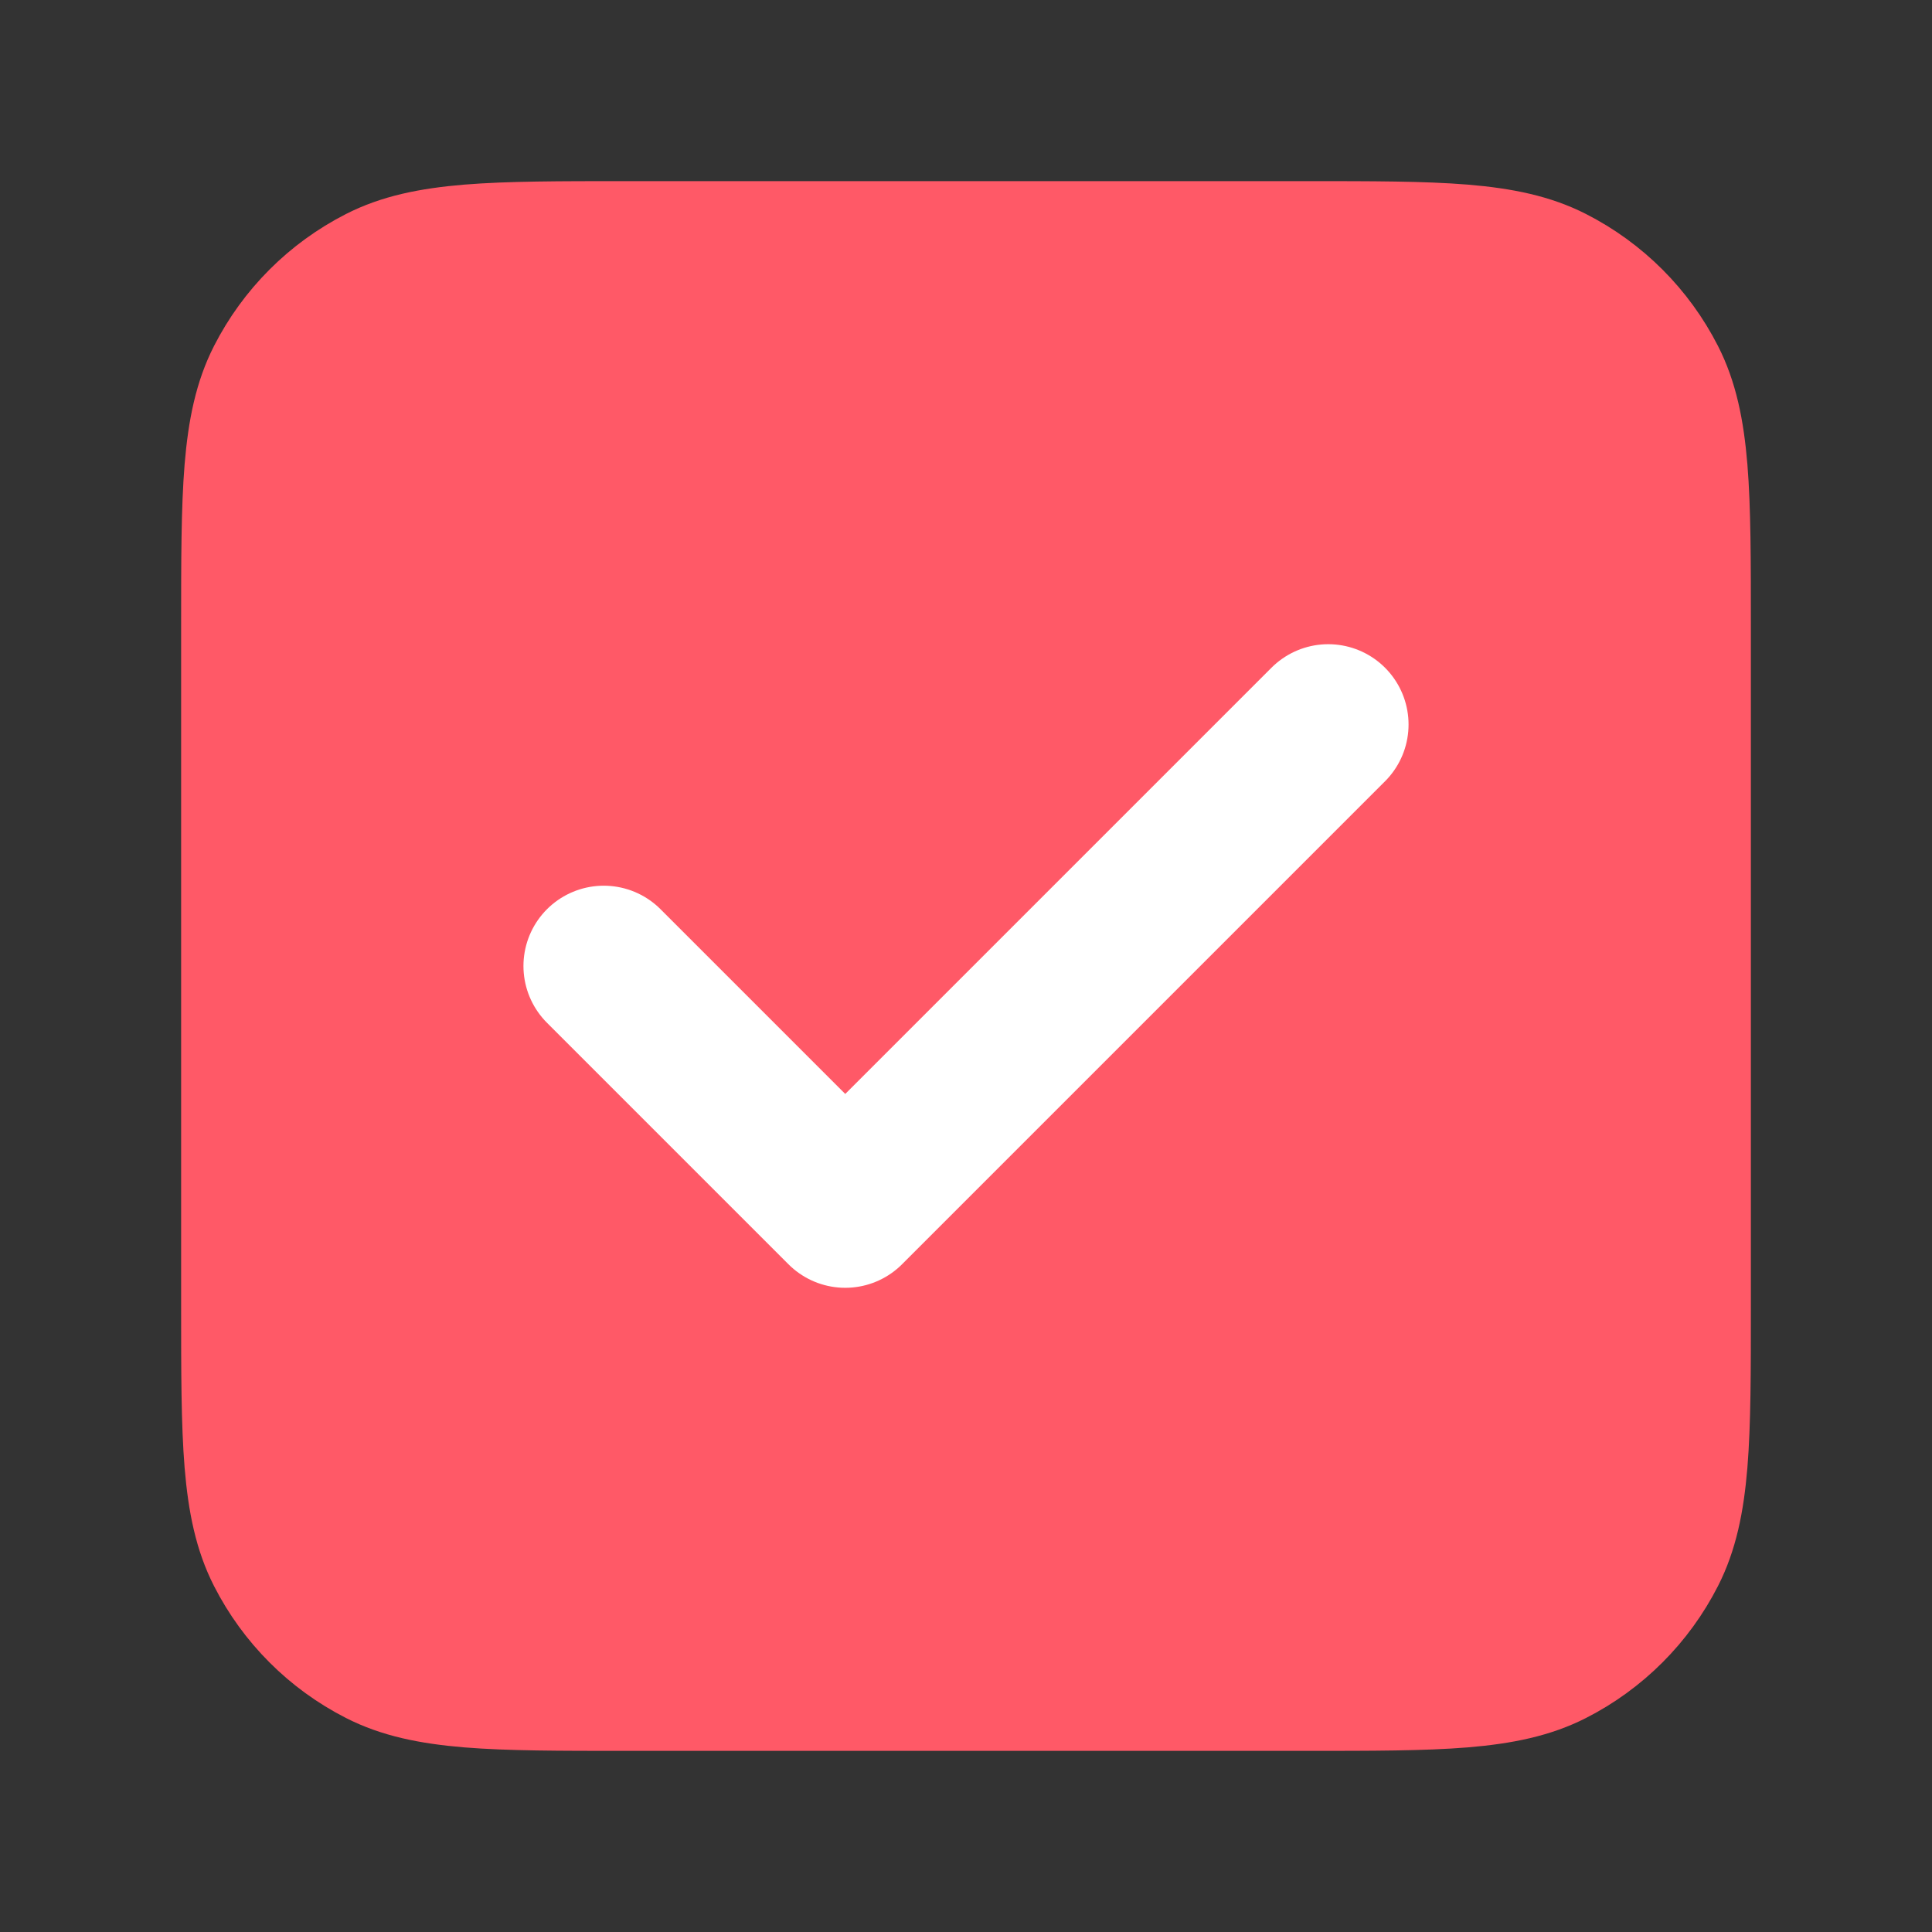 <svg width="16" height="16" viewBox="0 0 16 16" fill="none"
  xmlns="http://www.w3.org/2000/svg">
  <rect x="0" y="0" width="16" height="16" fill="#333333" stroke="none"/>
  <path d="M1.995 2.979C1.865 3.234 1.807 3.517 1.778 3.866C1.75 4.21 1.75 4.638 1.75 5.189V5.2V10.8V10.811C1.75 11.362 1.75 11.79 1.778 12.134C1.807 12.483 1.865 12.766 1.995 13.021C2.211 13.445 2.555 13.789 2.979 14.005C3.234 14.135 3.517 14.193 3.866 14.222C4.21 14.25 4.638 14.25 5.189 14.25H5.2H10.8H10.811C11.362 14.25 11.79 14.25 12.134 14.222C12.483 14.193 12.766 14.135 13.021 14.005C13.445 13.789 13.789 13.445 14.005 13.021C14.135 12.766 14.193 12.483 14.222 12.134C14.25 11.79 14.25 11.362 14.25 10.811V10.8V5.2V5.189C14.25 4.638 14.25 4.21 14.222 3.866C14.193 3.517 14.135 3.234 14.005 2.979C13.789 2.555 13.445 2.211 13.021 1.995C12.766 1.865 12.483 1.807 12.134 1.778C11.79 1.75 11.362 1.75 10.811 1.75H10.8H5.2H5.189C4.638 1.75 4.21 1.75 3.866 1.778C3.517 1.807 3.234 1.865 2.979 1.995C2.555 2.211 2.211 2.555 1.995 2.979Z" fill="#FF5967" stroke="#FF5967" stroke-width="0.5" stroke-linecap="round" stroke-linejoin="round"/>
  <path d="M5 8L7 10L11 6" stroke="white" stroke-width="1.33" stroke-linecap="round" stroke-linejoin="round"/>
</svg>
